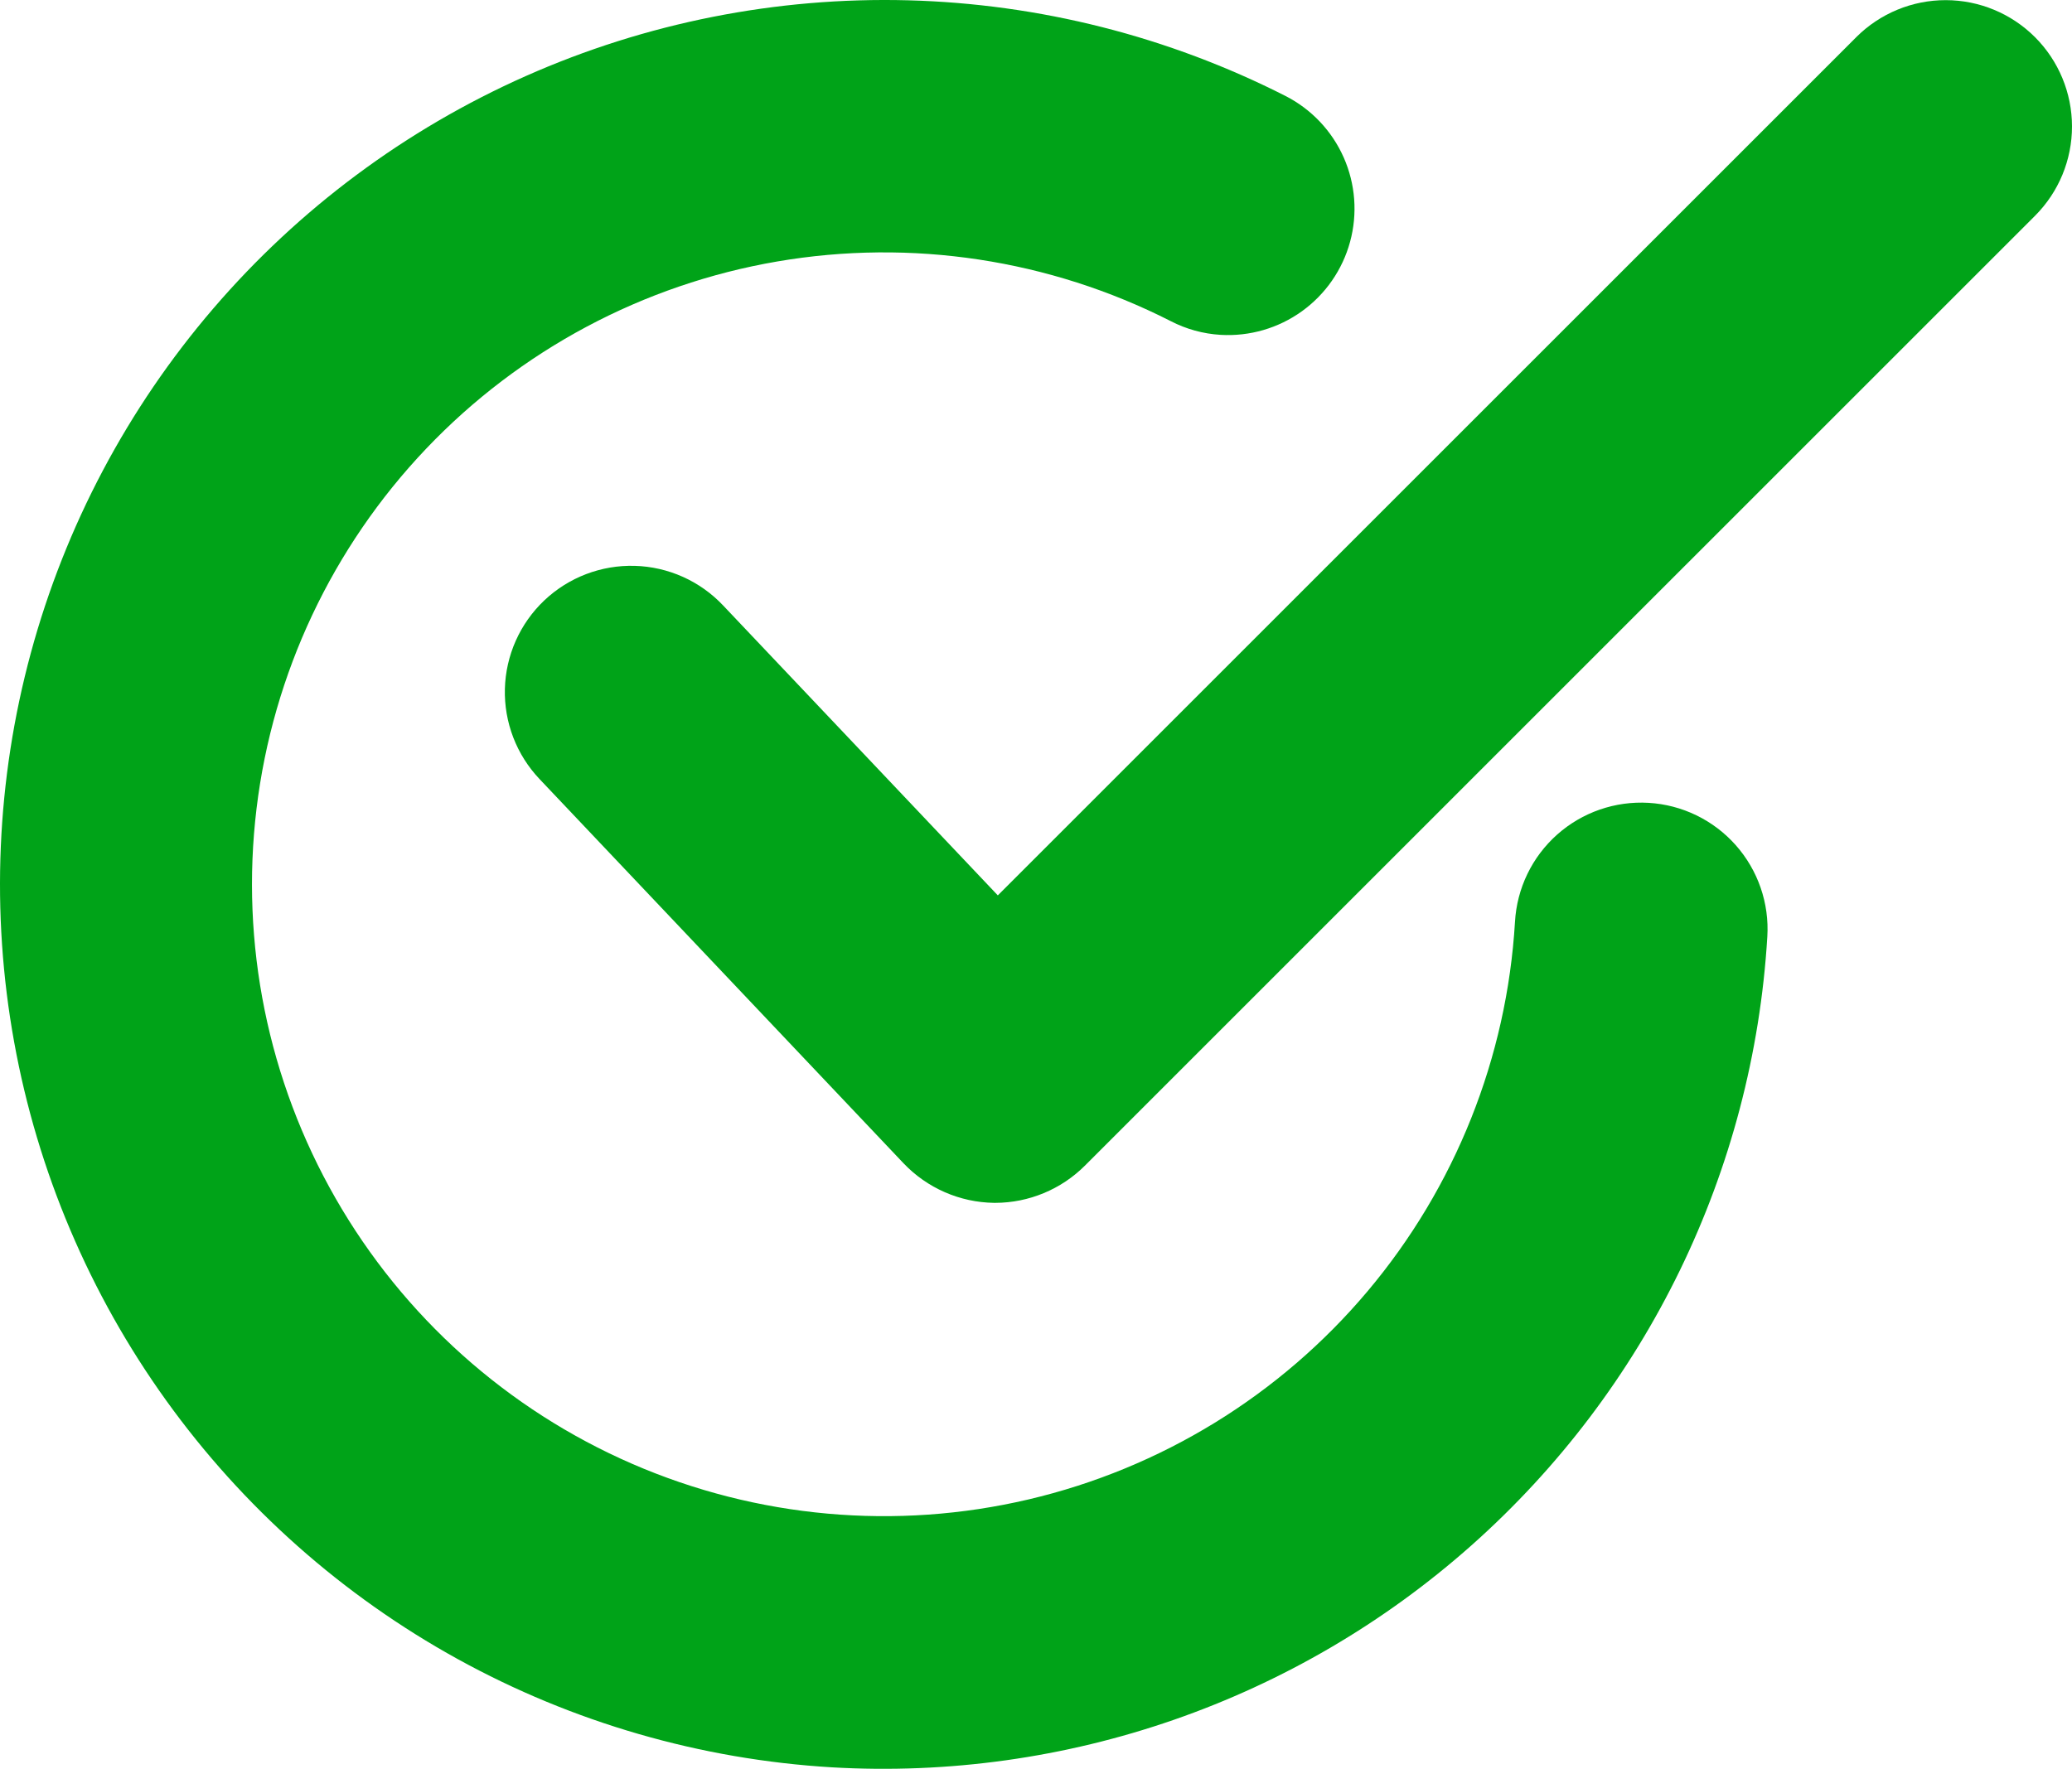 <svg width="240" height="205" viewBox="0 0 240 205" fill="none" xmlns="http://www.w3.org/2000/svg">
<path d="M115.131 139.365C113.17 139.336 111.235 138.917 109.438 138.131C107.641 137.346 106.019 136.21 104.666 134.791L62.51 90.279C61.183 88.884 60.144 87.242 59.453 85.446C58.761 83.649 58.431 81.734 58.481 79.81C58.531 77.886 58.96 75.991 59.743 74.233C60.527 72.475 61.65 70.888 63.047 69.564C64.444 68.241 66.089 67.206 67.887 66.519C69.685 65.832 71.601 65.506 73.525 65.56C75.449 65.615 77.343 66.048 79.099 66.835C80.856 67.623 82.439 68.749 83.76 70.15L115.577 103.74L215.031 4.285C217.778 1.548 221.499 0.013 225.376 0.017C229.254 0.02 232.971 1.562 235.713 4.304C238.455 7.046 239.996 10.763 240 14.641C240.004 18.518 238.469 22.239 235.732 24.985L125.641 135.077C122.89 137.812 119.171 139.353 115.291 139.365H115.131Z" fill="#00A318"/>
<path d="M96.36 204.766C81.157 203.857 66.348 199.571 53.01 192.22C39.672 184.868 28.14 174.636 19.254 162.268C10.367 149.9 4.349 135.706 1.637 120.72C-1.074 105.734 -0.411 90.331 3.578 75.633C7.567 60.935 14.782 47.311 24.698 35.752C34.614 24.193 46.983 14.989 60.903 8.811C74.823 2.633 89.945 -0.365 105.17 0.035C120.394 0.436 135.338 4.225 148.914 11.127C151.907 12.658 154.283 15.172 155.643 18.247C157.002 21.322 157.262 24.772 156.38 28.016C155.498 31.26 153.526 34.102 150.796 36.066C148.067 38.029 144.745 38.993 141.388 38.797C139.37 38.678 137.4 38.136 135.605 37.206C121.555 30.055 105.572 27.631 90.033 30.294C74.494 32.957 60.23 40.565 49.363 51.985C38.495 63.406 31.604 78.03 29.715 93.681C27.826 109.333 31.039 125.176 38.878 138.854C46.716 152.533 58.76 163.316 73.219 169.599C87.678 175.883 103.779 177.331 119.127 173.729C134.475 170.127 148.25 161.667 158.404 149.607C168.558 137.547 174.547 122.532 175.482 106.795C175.592 104.873 176.08 102.992 176.918 101.259C177.756 99.526 178.927 97.976 180.365 96.696C181.803 95.417 183.479 94.433 185.297 93.802C187.116 93.171 189.041 92.905 190.962 93.019C192.883 93.132 194.764 93.624 196.495 94.465C198.226 95.306 199.774 96.48 201.051 97.921C202.328 99.361 203.308 101.039 203.936 102.858C204.564 104.678 204.827 106.603 204.709 108.524C203.075 135.644 190.75 161.008 170.437 179.051C150.124 197.094 123.483 206.342 96.36 204.766Z" fill="#00A318"/>
</svg>
